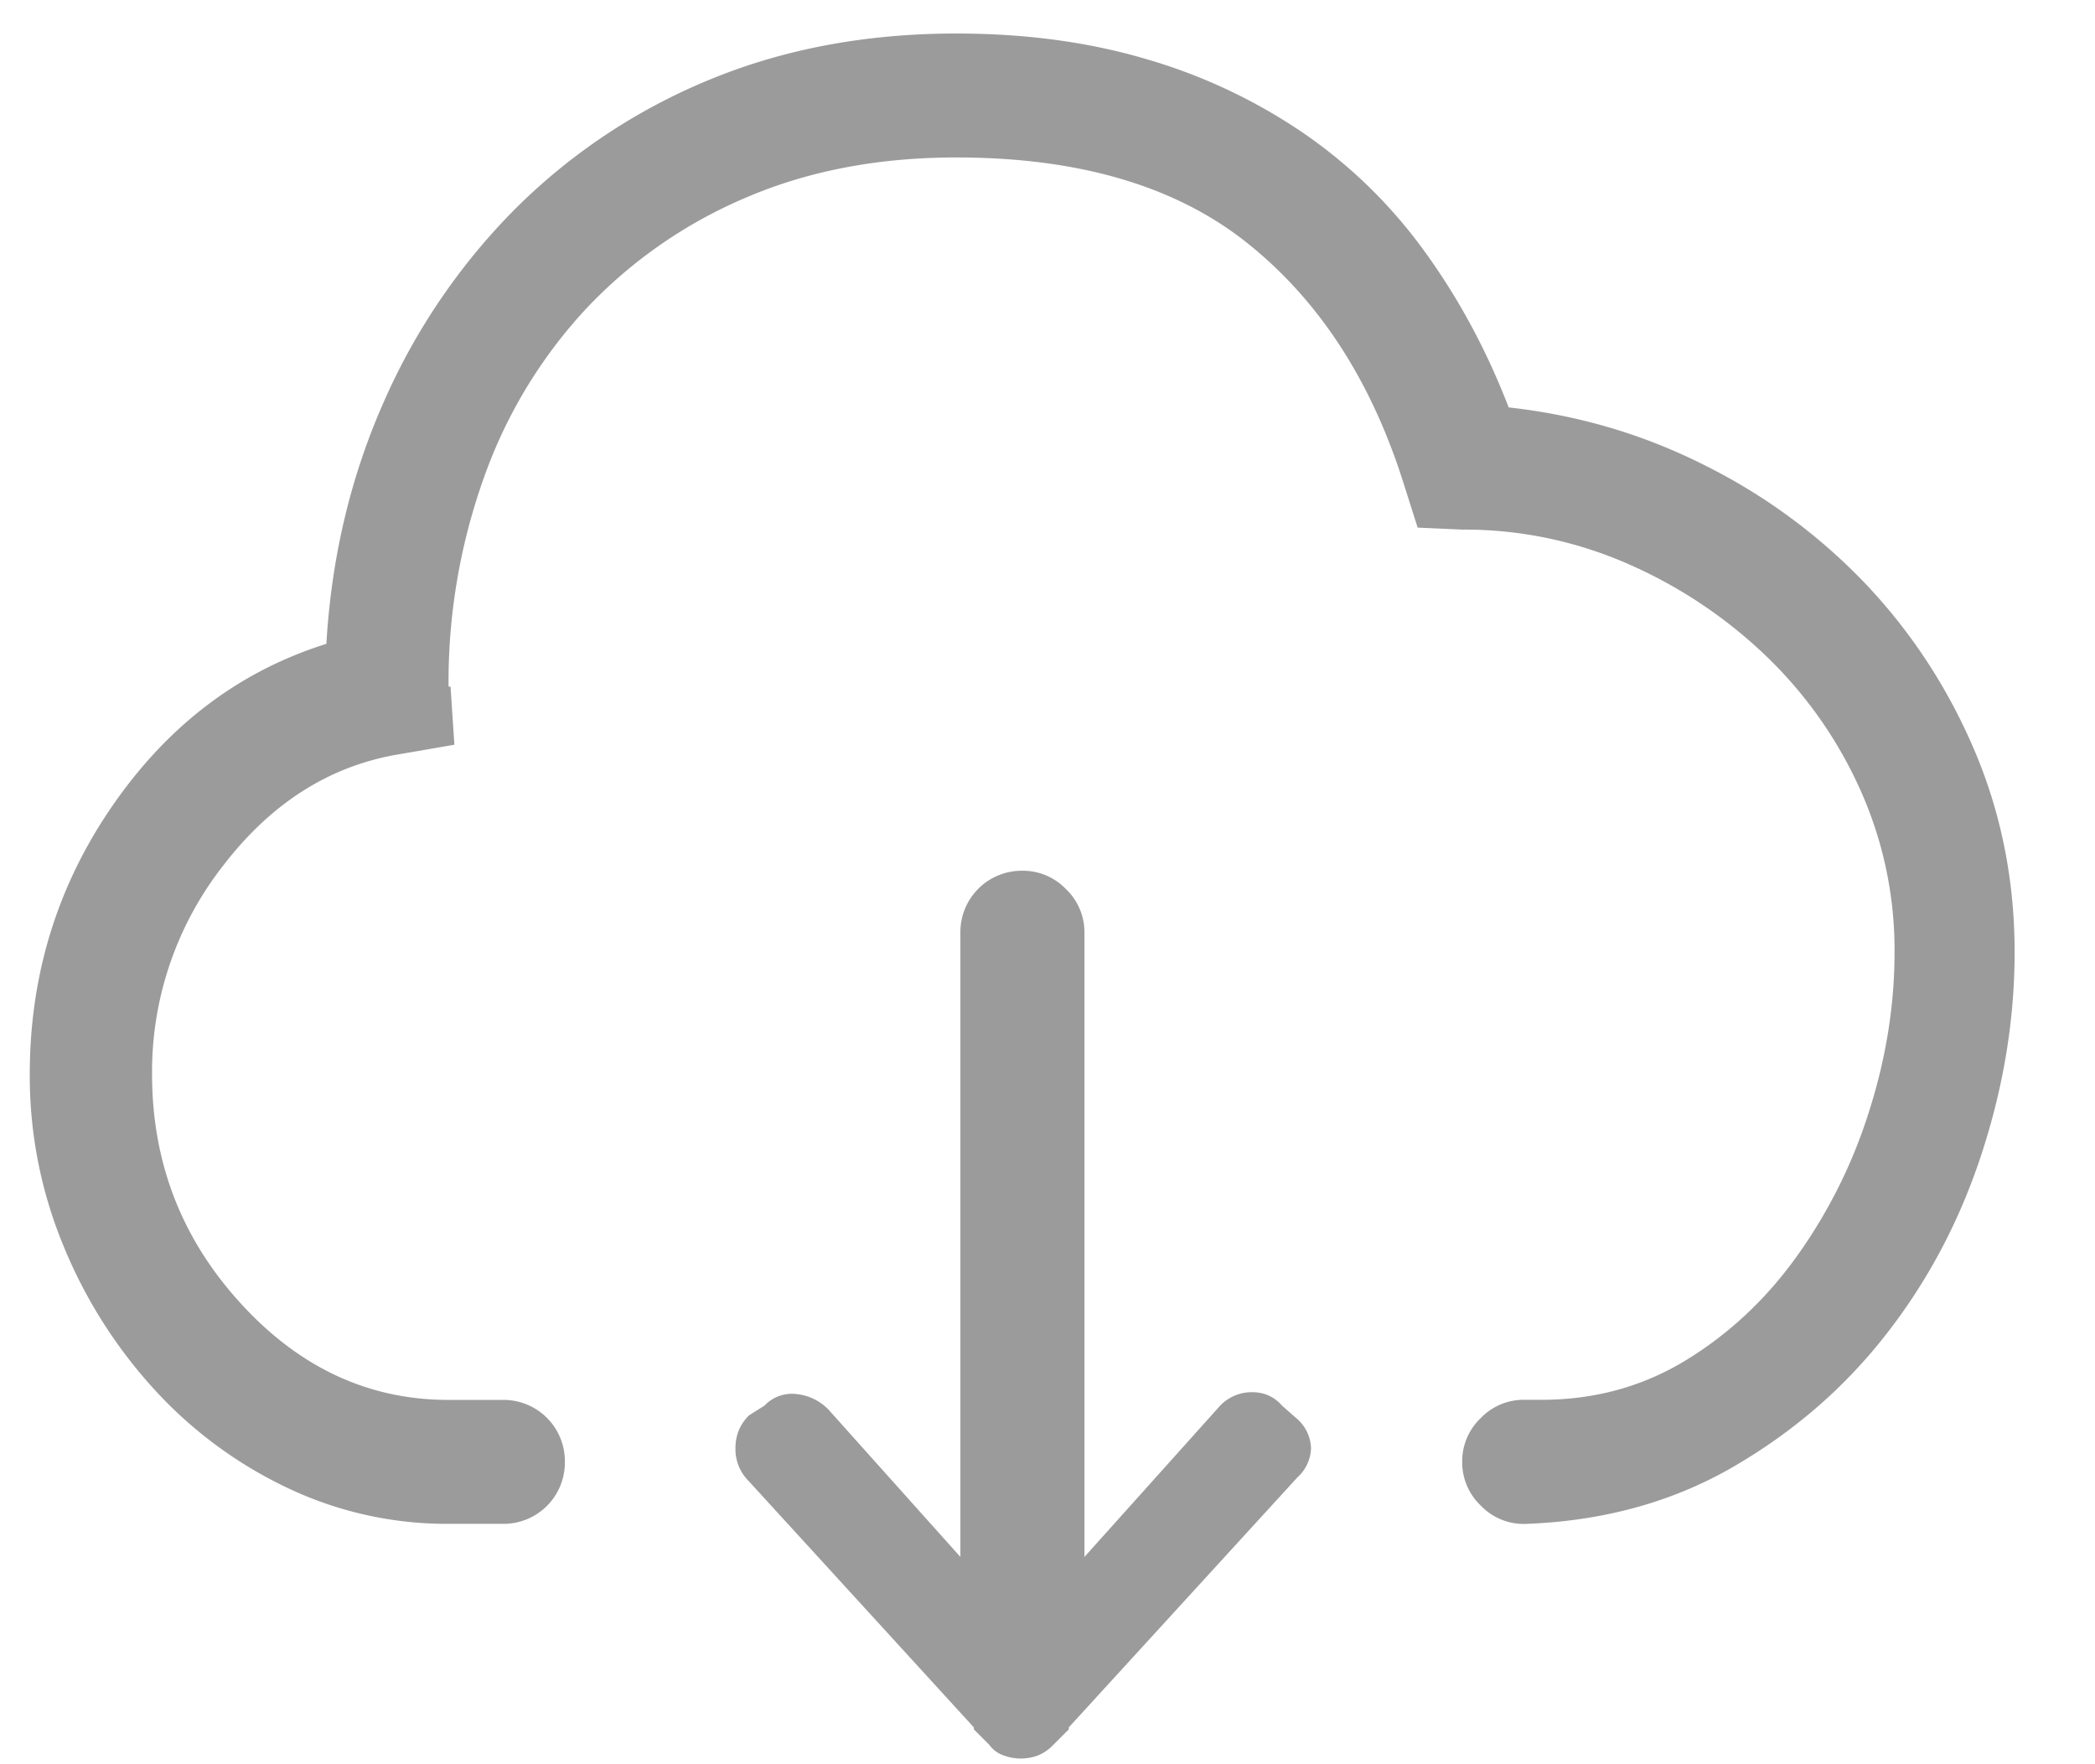 <svg xmlns="http://www.w3.org/2000/svg" width="19" height="16" viewBox="0 0 19 16">
    <path fill="#9B9B9B" fill-rule="evenodd" d="M13.683 3.695c.633.07 1.228.246 1.784.528a5.252 5.252 0 0 1 1.46 1.08c.415.44.743.944.984 1.512.24.569.36 1.175.36 1.82 0 .61-.1 1.219-.299 1.828-.199.61-.489 1.157-.87 1.643-.38.487-.847.888-1.397 1.205-.551.316-1.178.486-1.881.51a.54.54 0 0 1-.396-.168.54.54 0 0 1-.167-.395.54.54 0 0 1 .167-.396.54.54 0 0 1 .396-.167h.158c.48 0 .917-.12 1.31-.36.392-.24.73-.557 1.01-.95a4.64 4.64 0 0 0 .65-1.309c.153-.48.23-.96.23-1.441a3.54 3.54 0 0 0-.317-1.486 3.877 3.877 0 0 0-.861-1.212 4.288 4.288 0 0 0-1.249-.827 3.687 3.687 0 0 0-1.494-.307l-.404-.018-.123-.387c-.293-.937-.765-1.667-1.415-2.188-.65-.522-1.532-.782-2.646-.782-.703 0-1.336.12-1.898.36a4.287 4.287 0 0 0-1.45 1.002 4.399 4.399 0 0 0-.932 1.53 5.502 5.502 0 0 0-.325 1.907h.018l.035.527-.51.088c-.621.105-1.149.44-1.582 1.002a3.03 3.03 0 0 0-.65 1.898c0 .797.266 1.488.8 2.074.533.586 1.162.88 1.889.88h.492a.556.556 0 0 1 .563.563.556.556 0 0 1-.563.561h-.492a3.362 3.362 0 0 1-1.459-.325 3.893 3.893 0 0 1-1.204-.888 4.394 4.394 0 0 1-.826-1.3A4.027 4.027 0 0 1 .27 9.742c0-.902.252-1.717.756-2.443.504-.727 1.148-1.213 1.934-1.46.046-.784.22-1.514.518-2.188a5.763 5.763 0 0 1 1.195-1.757A5.398 5.398 0 0 1 6.432.724C7.106.445 7.853.304 8.673.304c.633 0 1.213.079 1.74.237a4.99 4.99 0 0 1 1.424.677c.422.293.786.65 1.09 1.072.305.422.557.89.756 1.406zm-2.056 9.053l.14.123a.37.37 0 0 1 .123.264.37.37 0 0 1-.123.263l-2.074 2.268v.018l-.14.14a.405.405 0 0 1-.141.097.448.448 0 0 1-.308 0 .268.268 0 0 1-.132-.097l-.14-.14v-.018l-2.04-2.232a.407.407 0 0 1-.122-.3c0-.116.04-.216.123-.298l.14-.088a.342.342 0 0 1 .29-.105.47.47 0 0 1 .29.14L8.71 14.12V8.46a.556.556 0 0 1 .562-.563.54.54 0 0 1 .396.167.54.54 0 0 1 .167.396v5.66l1.23-1.371a.397.397 0 0 1 .29-.123c.111 0 .202.041.273.123z"/>
</svg>
